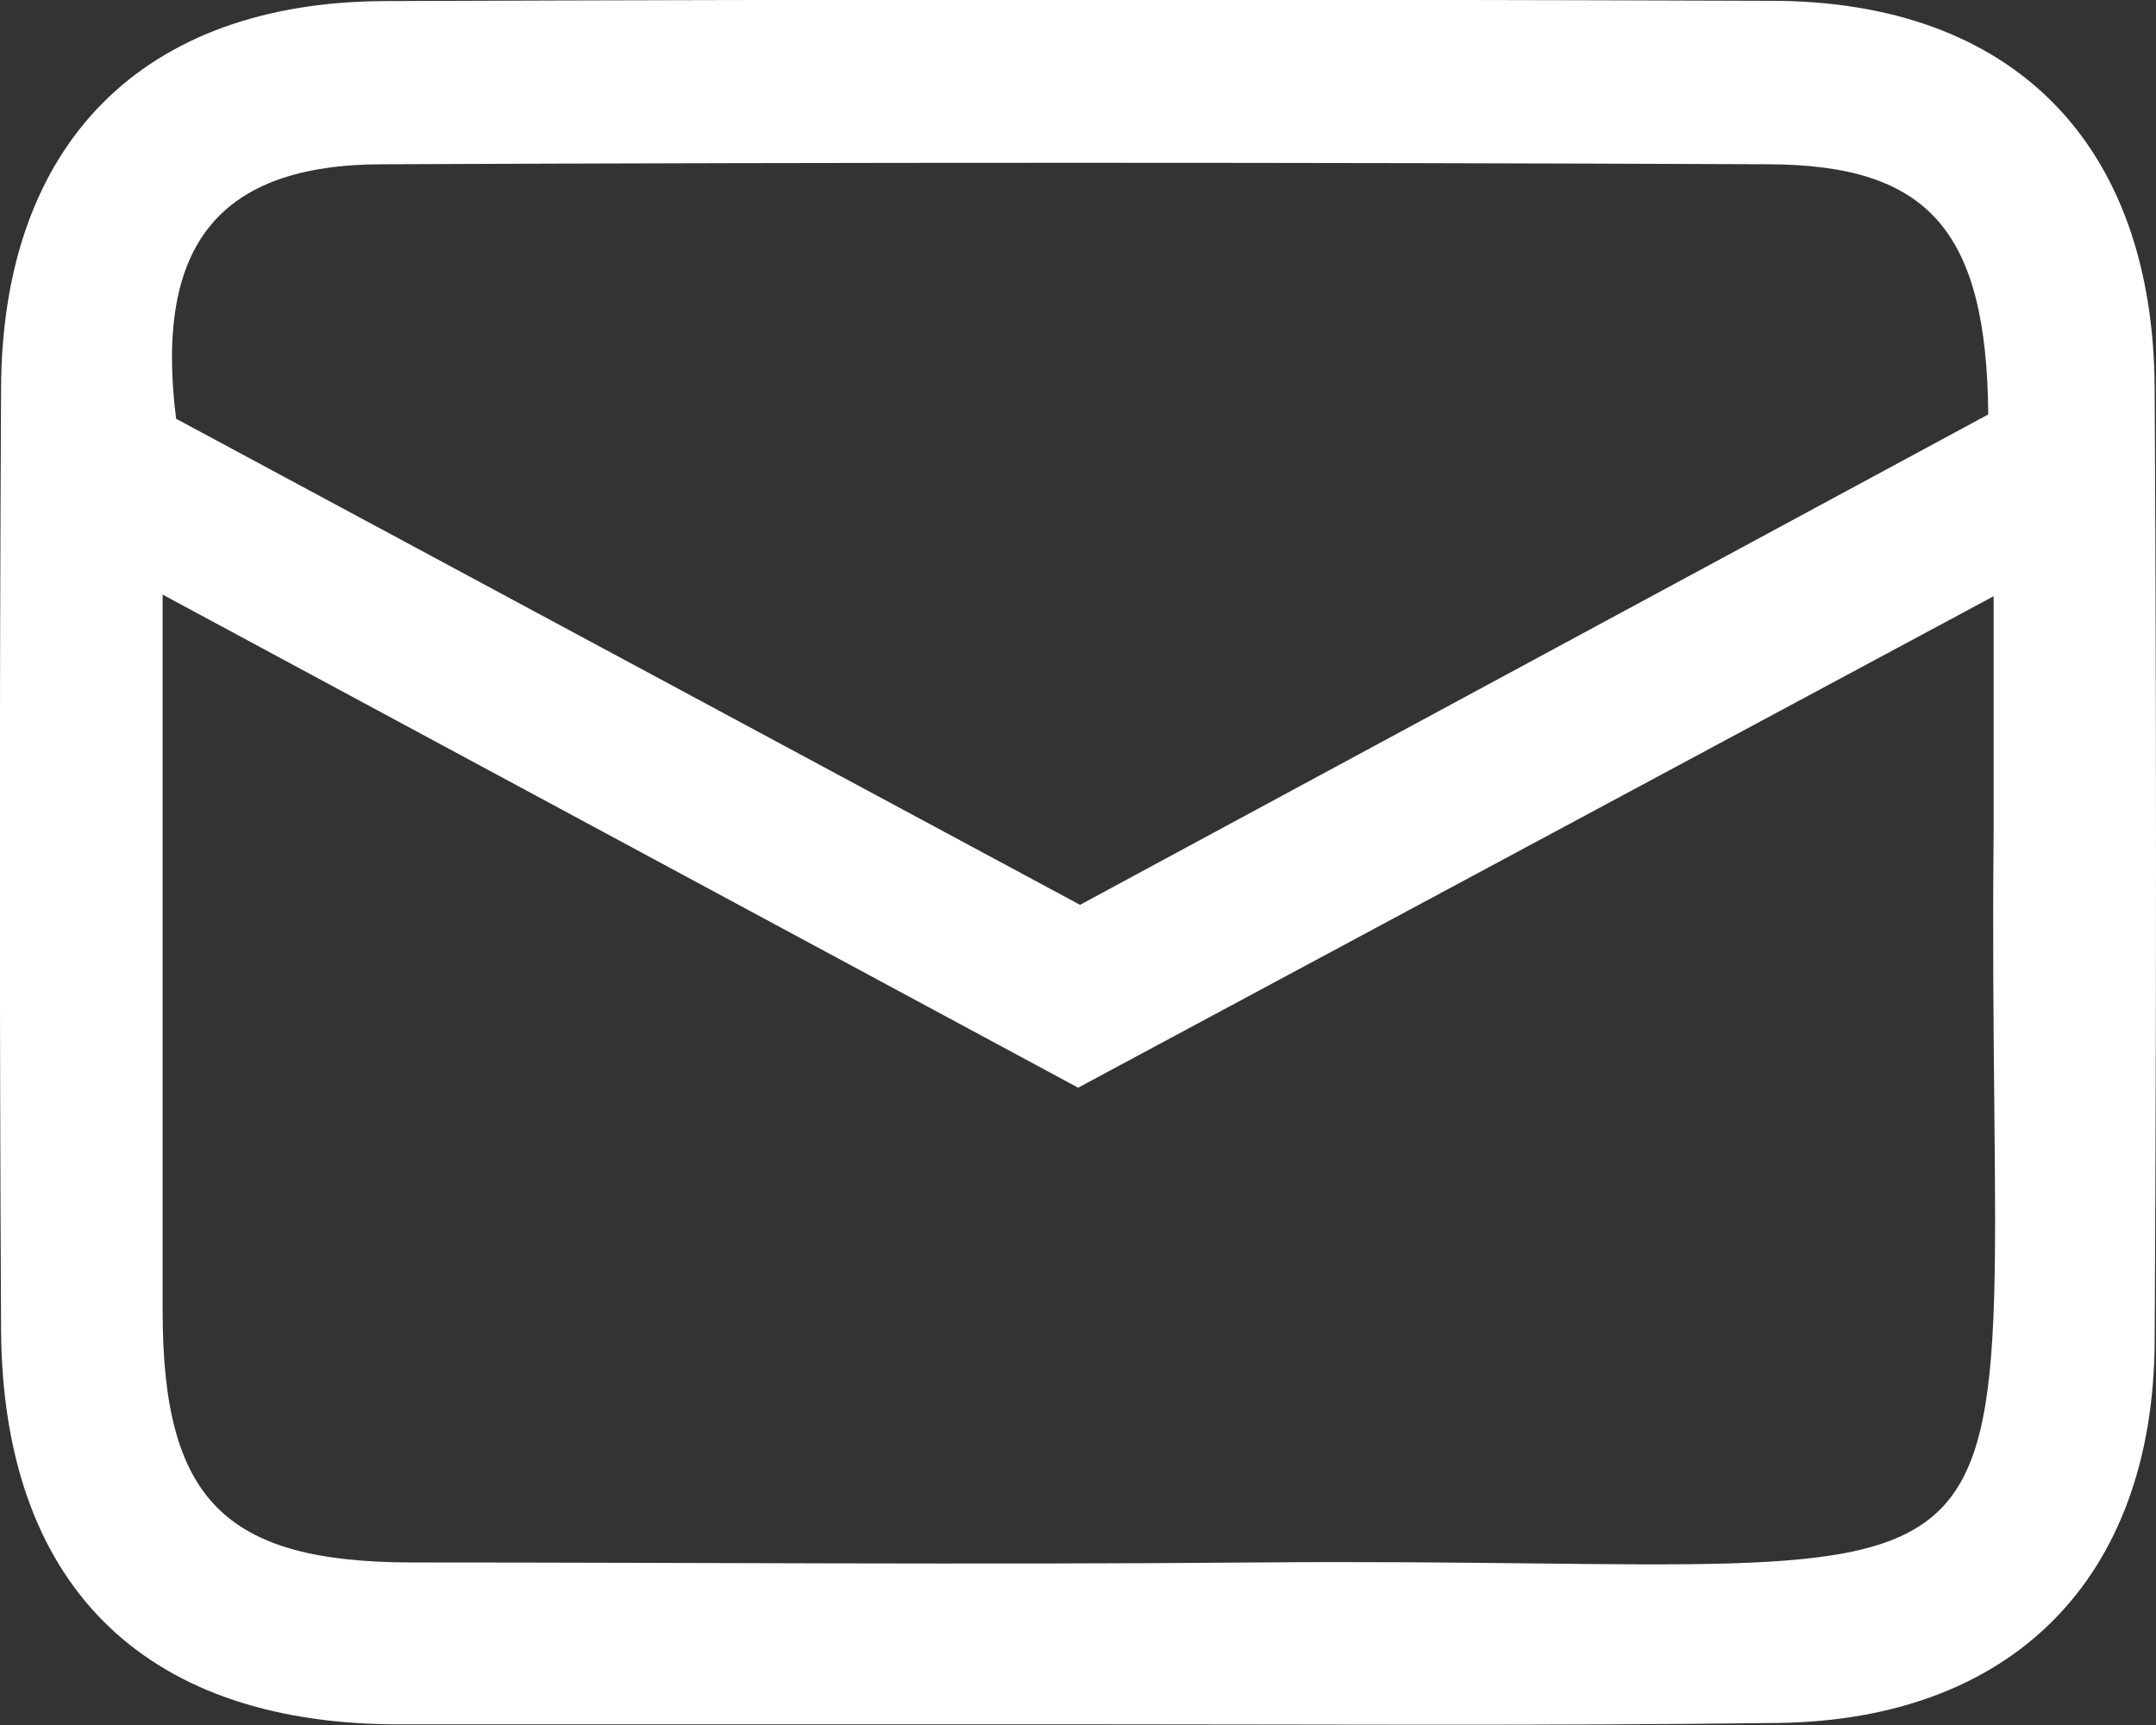 <svg id="Camada_1" data-name="Camada 1" xmlns="http://www.w3.org/2000/svg" viewBox="0 0 80.07 64.06"><rect x="0" y="0" width="80.07" height="64.06" fill="#333333" stroke="none"/><defs><style>.cls-1{fill:#fff;}</style></defs><path class="cls-1" d="M50,82c-8.5,0-17,0-25.49,0C15.2,81.91,10.06,76.73,10,67.36q-.09-17.49,0-35c.05-9.05,5.24-14.31,14.24-14.35Q50,17.91,75.73,18c9,0,14.19,5.31,14.25,14.35q.1,17.74,0,35.49c-.07,8.75-5.29,14-14,14.11S58.66,82,50,82Zm0-23.64L16,40.05c0,9.44,0,18,0,26.61,0,7,2.31,9.31,9.2,9.33,10.48,0,21,.09,31.44,0C88.08,75.71,83.69,80.11,84,48.88c0-2.69,0-5.38,0-8.77Zm33.8-25c-.06-6.84-2.23-9.27-8.17-9.29q-25.73-.11-51.45,0c-6.1,0-8.49,3-7.68,9.45L50.07,51.57Z" transform="translate(-9.96 -17.97)"/></svg>
